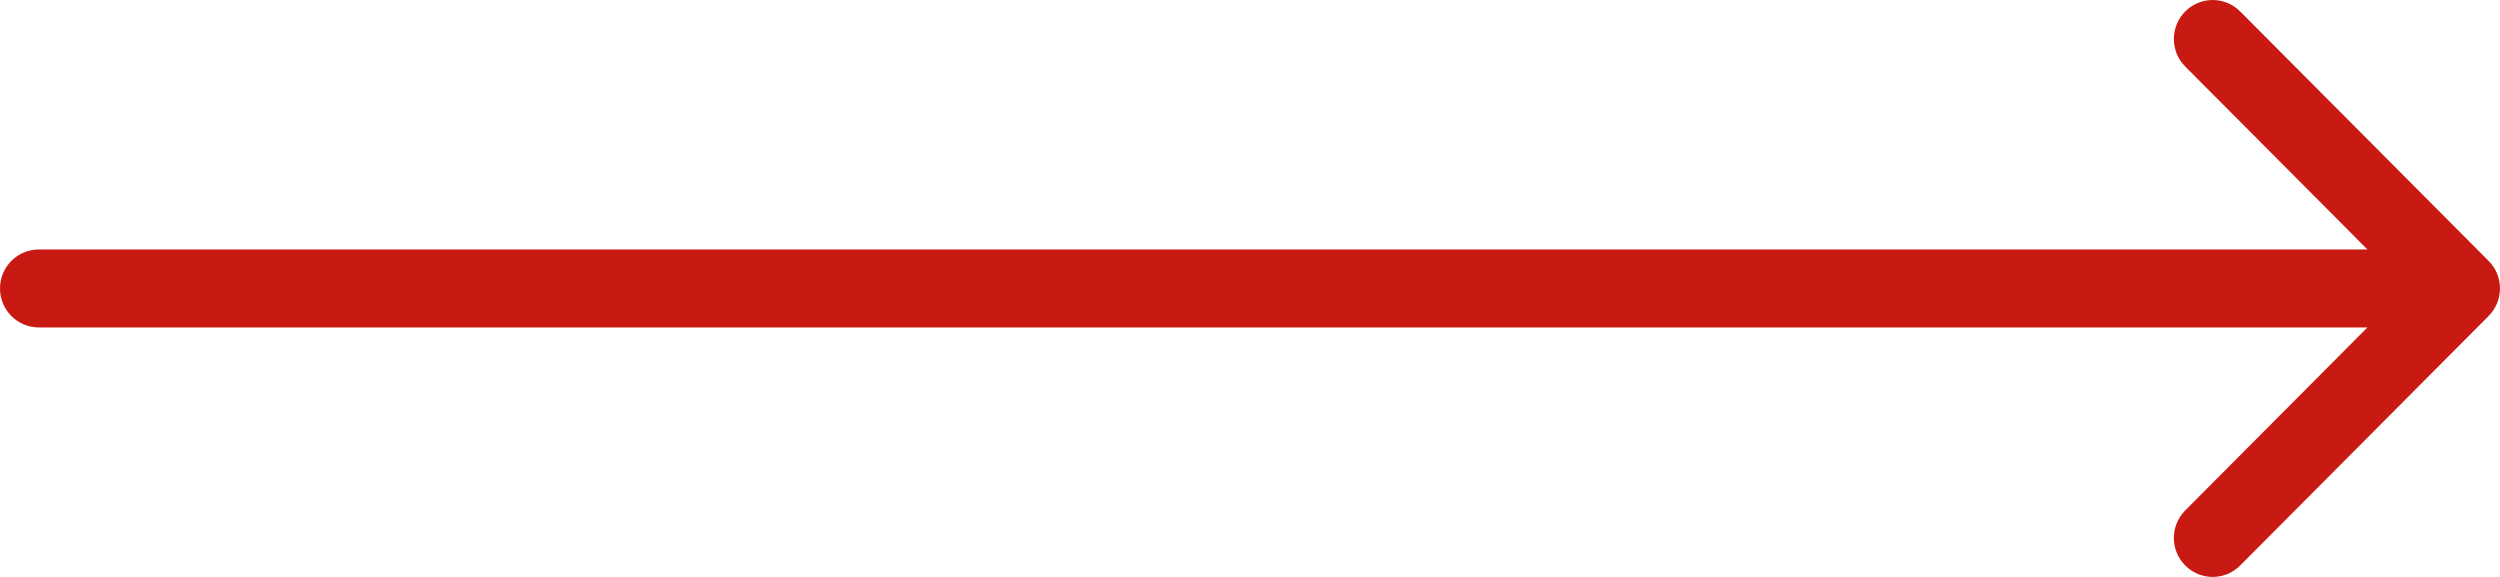 <svg width="39" height="9" viewBox="0 0 39 9" fill="none" xmlns="http://www.w3.org/2000/svg">
<path fill-rule="evenodd" clip-rule="evenodd" d="M38.822 4.07L34.946 0.178C34.709 -0.059 34.326 -0.059 34.09 0.178C33.853 0.416 33.853 0.802 34.09 1.038L36.932 3.892H0.606C0.271 3.892 0 4.164 0 4.5C0 4.836 0.271 5.108 0.606 5.108H36.932L34.09 7.962C33.853 8.2 33.853 8.585 34.09 8.822C34.209 8.941 34.363 9 34.518 9C34.674 9 34.828 8.941 34.946 8.822L38.822 4.93C39.059 4.692 39.059 4.307 38.822 4.07Z" fill="#C81912"/>
</svg>
